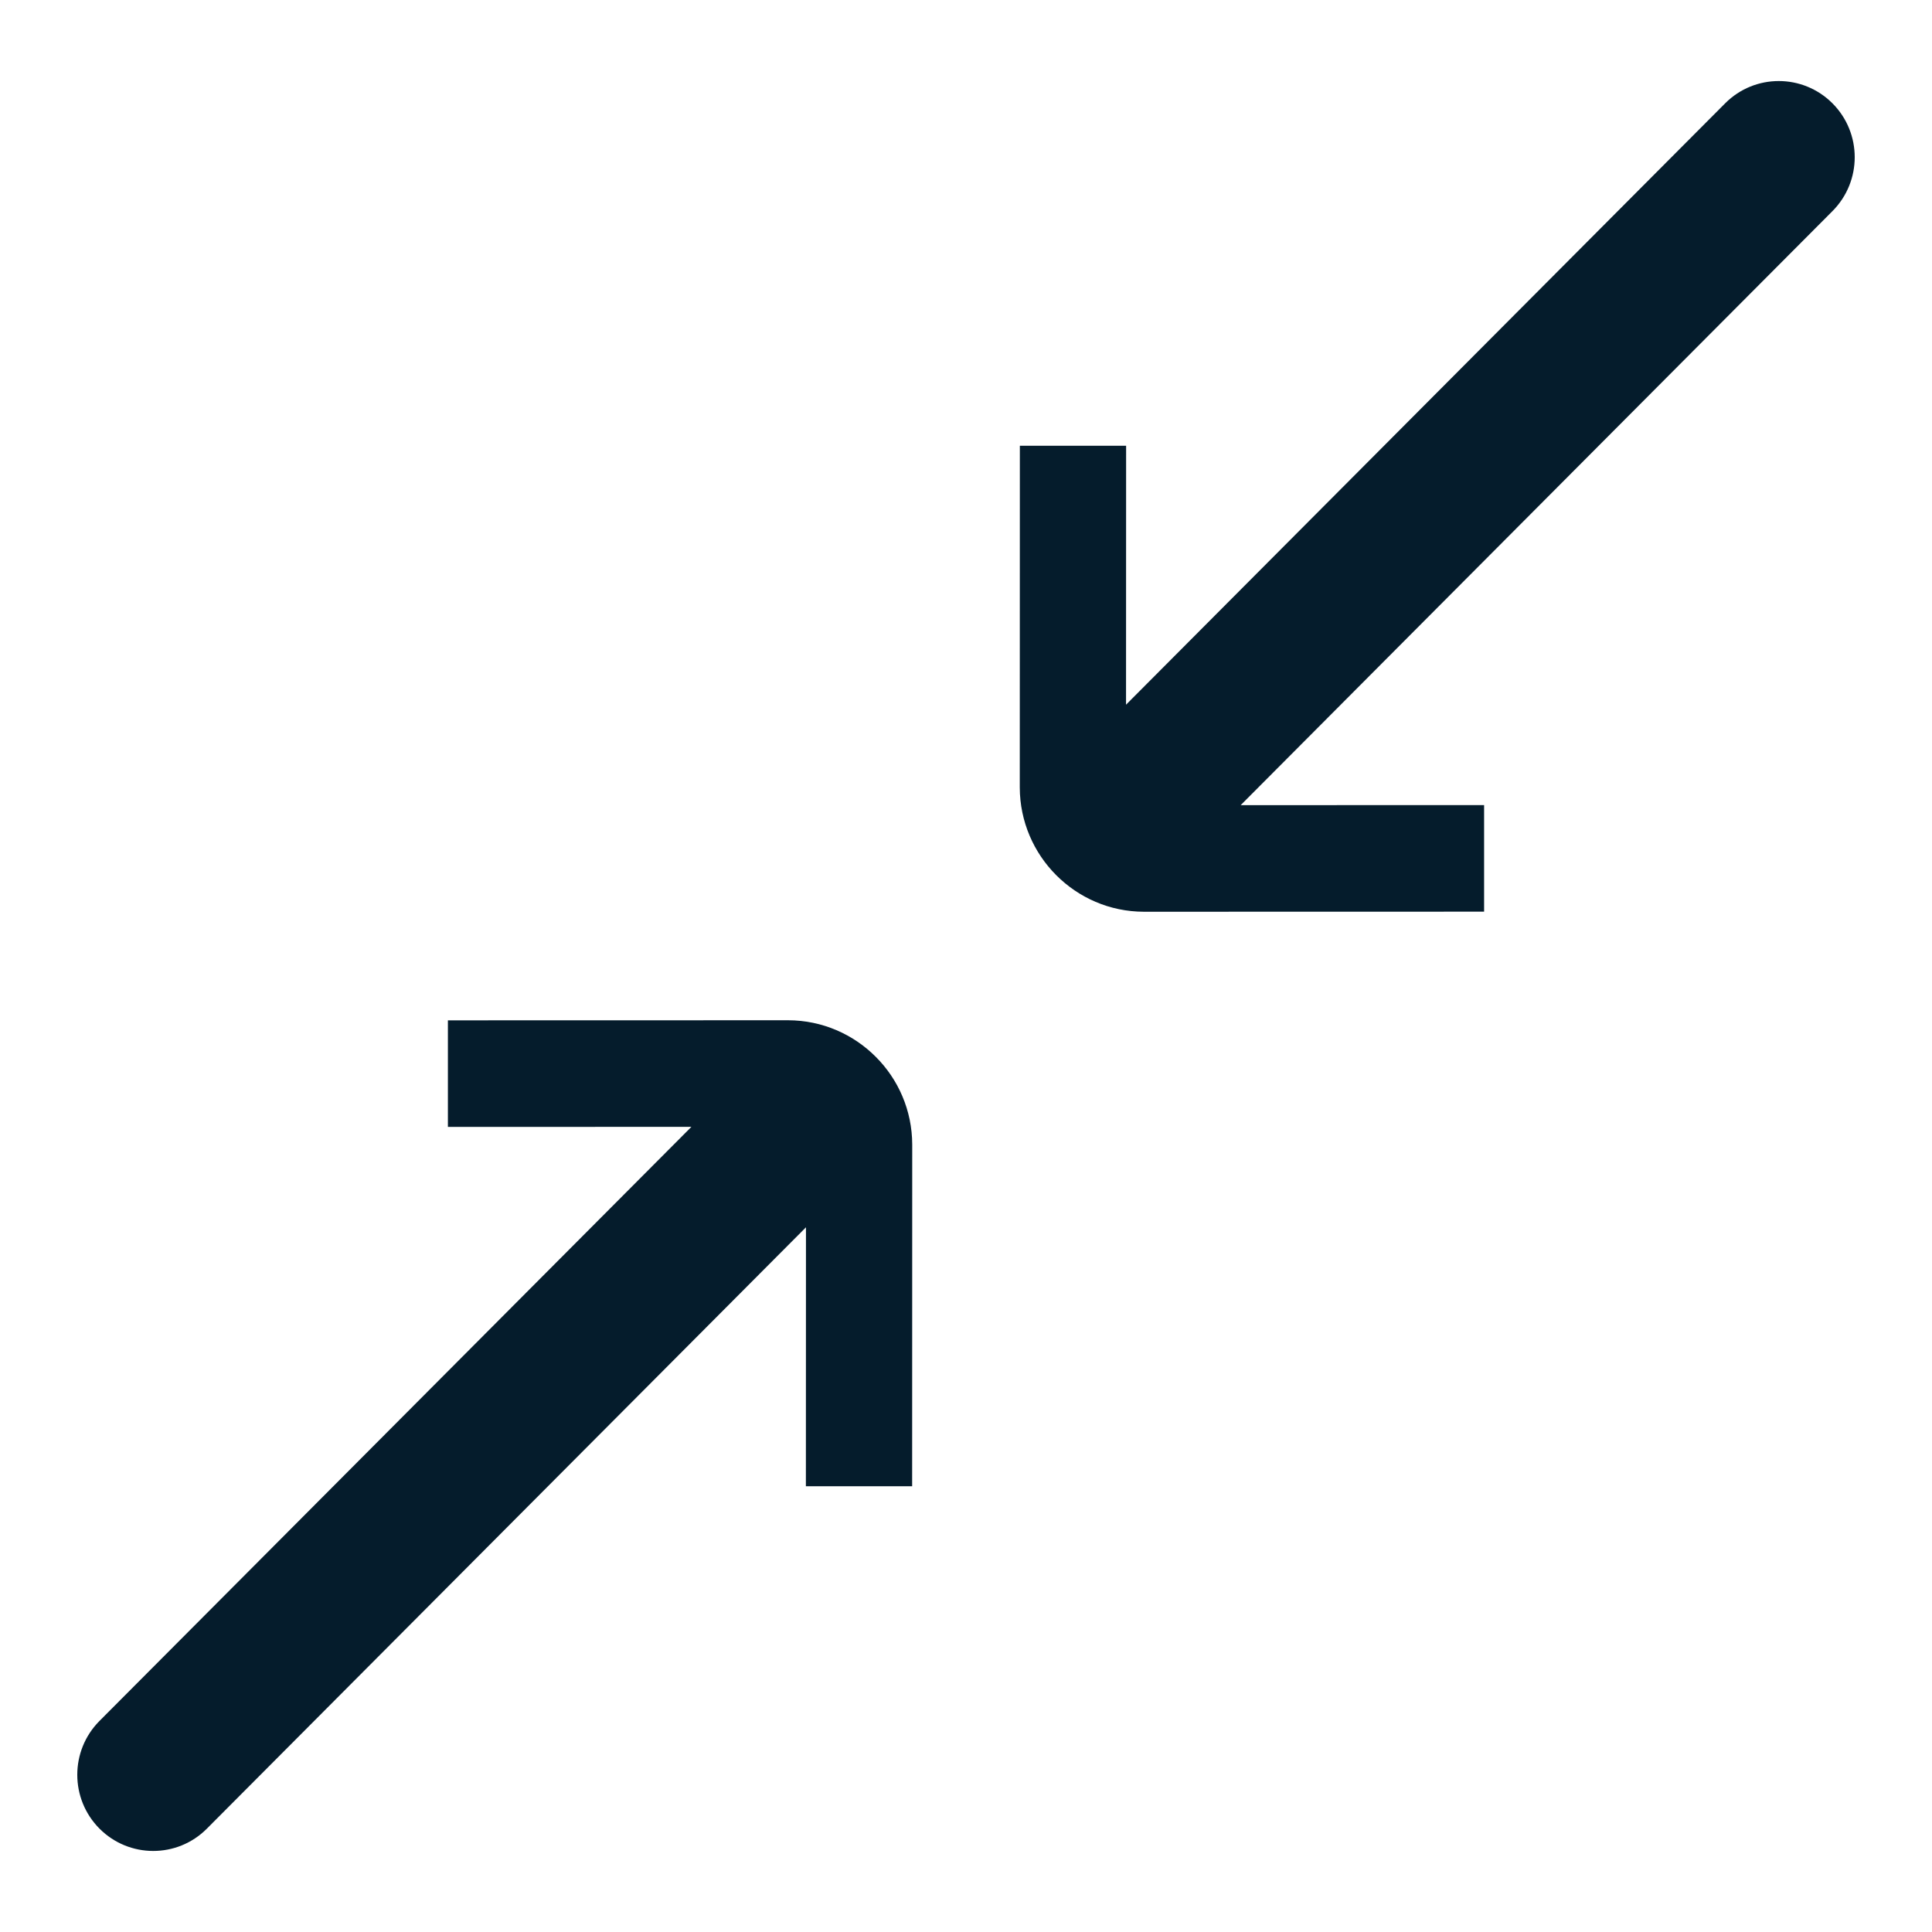 <?xml version="1.0" encoding="UTF-8"?>
<svg width="24px" height="24px" viewBox="0 0 24 24" version="1.1" xmlns="http://www.w3.org/2000/svg" xmlns:xlink="http://www.w3.org/1999/xlink">
    <!-- Generator: Sketch 55.1 (78136) - https://sketchapp.com -->
    <title>_Guidelines/Iconography/Primary/View/Minimize</title>
    <desc>Created with Sketch.</desc>
    <defs>
        <path d="M22.764,1.284 C23.132,1.654 23.132,2.252 22.764,2.622 L15.412,10.002 L18.436,10.001 L18.436,11.325 L14.209,11.326 C13.783,11.325 13.399,11.151 13.12,10.871 C12.842,10.592 12.669,10.206 12.668,9.782 L12.669,5.537 L13.989,5.537 L13.988,8.754 L21.431,1.283 C21.799,0.914 22.396,0.915 22.764,1.284 Z M9.791,12.674 C10.216,12.675 10.601,12.849 10.88,13.129 C11.159,13.408 11.331,13.794 11.332,14.218 L11.331,18.463 L10.011,18.463 L10.012,15.246 L2.569,22.717 C2.201,23.086 1.604,23.085 1.236,22.716 C0.868,22.346 0.868,21.748 1.236,21.378 L8.589,13.998 L5.564,13.999 L5.564,12.675 L9.791,12.674 L9.791,12.674 Z" id="path-1"></path>
    </defs>
    <g id="_Guidelines/Iconography/Primary/View/Minimize" stroke="none" stroke-width="1" fill="none" fill-rule="evenodd">
        <mask id="mask-2" fill="white">
            <use xlink:href="#path-1"></use>
        </mask>
        <use id="Color" fill="#051C2C" xlink:href="#path-1"></use>
    </g>
</svg>
